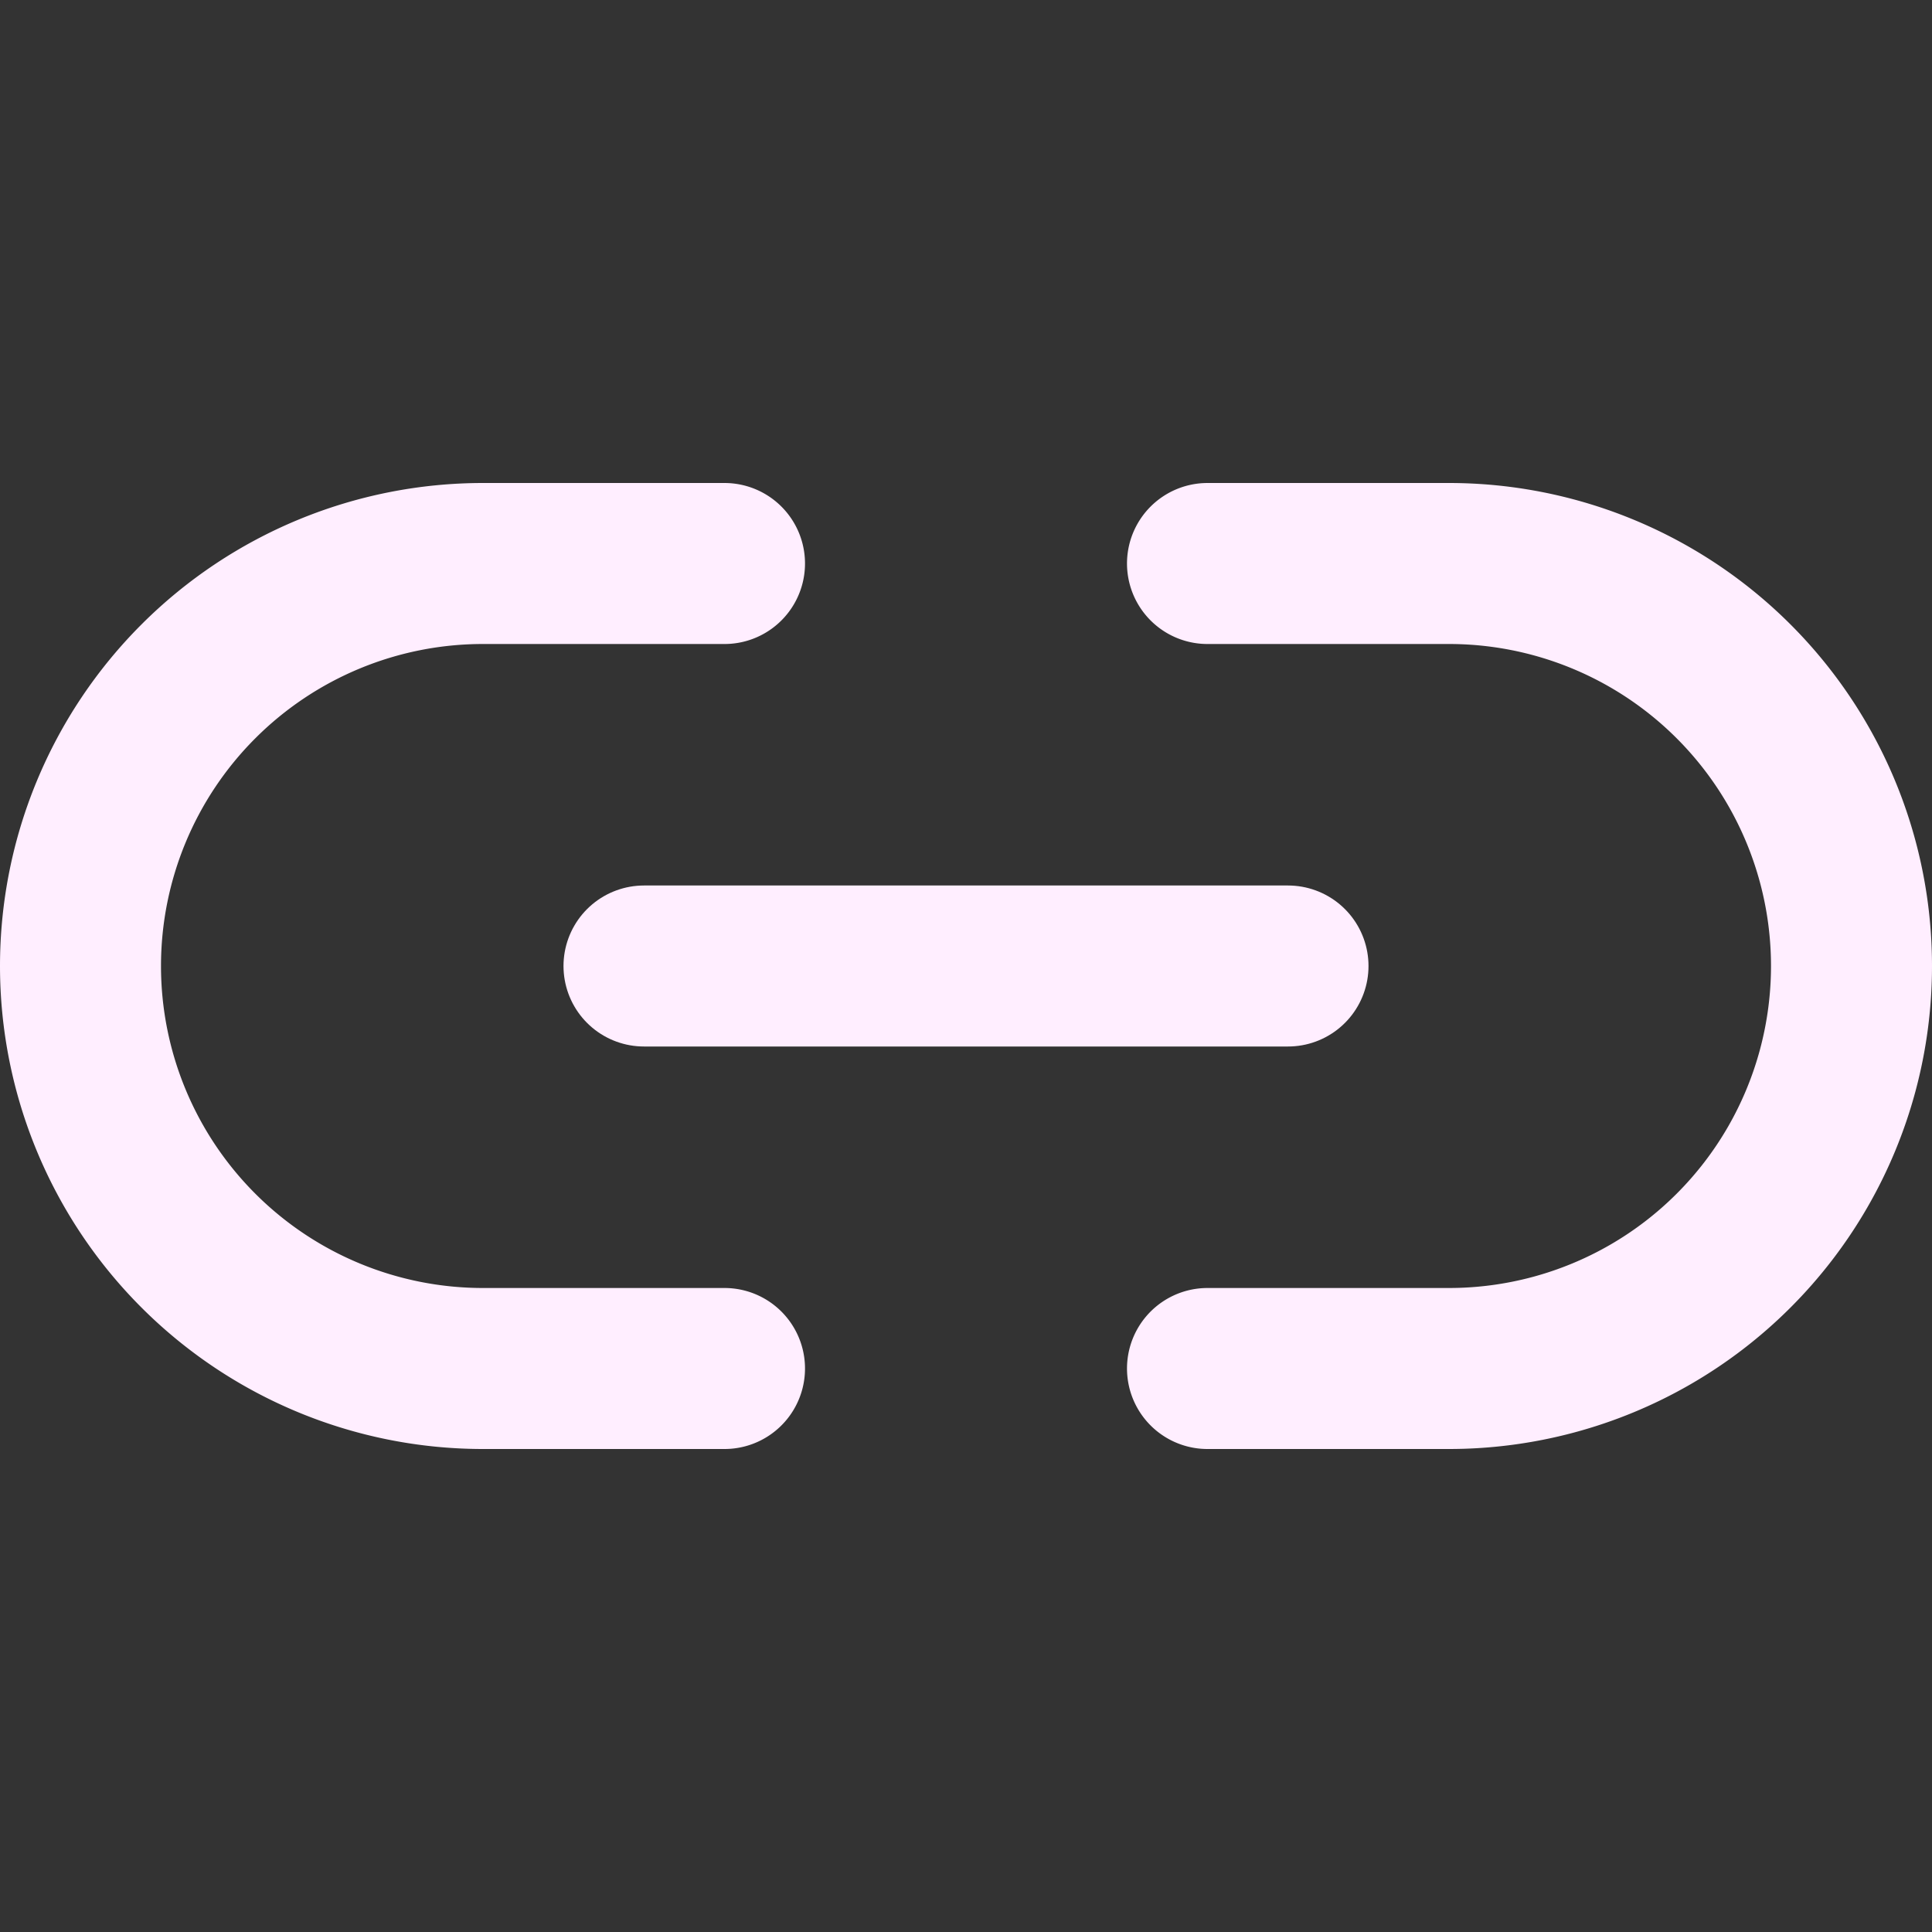 <svg xmlns="http://www.w3.org/2000/svg" width="24" height="24" viewBox="0 0 24 24" fill="none" stroke="#ffeeff" stroke-width="2" stroke-linecap="round" stroke-linejoin="round" class="feather feather-link-2"><rect x="0" y="0" width="24" height="24" fill="#333333" stroke="none"/><path d="M15 7h3a5 5 0 0 1 5 5 5 5 0 0 1-5 5h-3m-6 0H6a5 5 0 0 1-5-5 5 5 0 0 1 5-5h3"></path><line x1="8" y1="12" x2="16" y2="12"></line></svg>